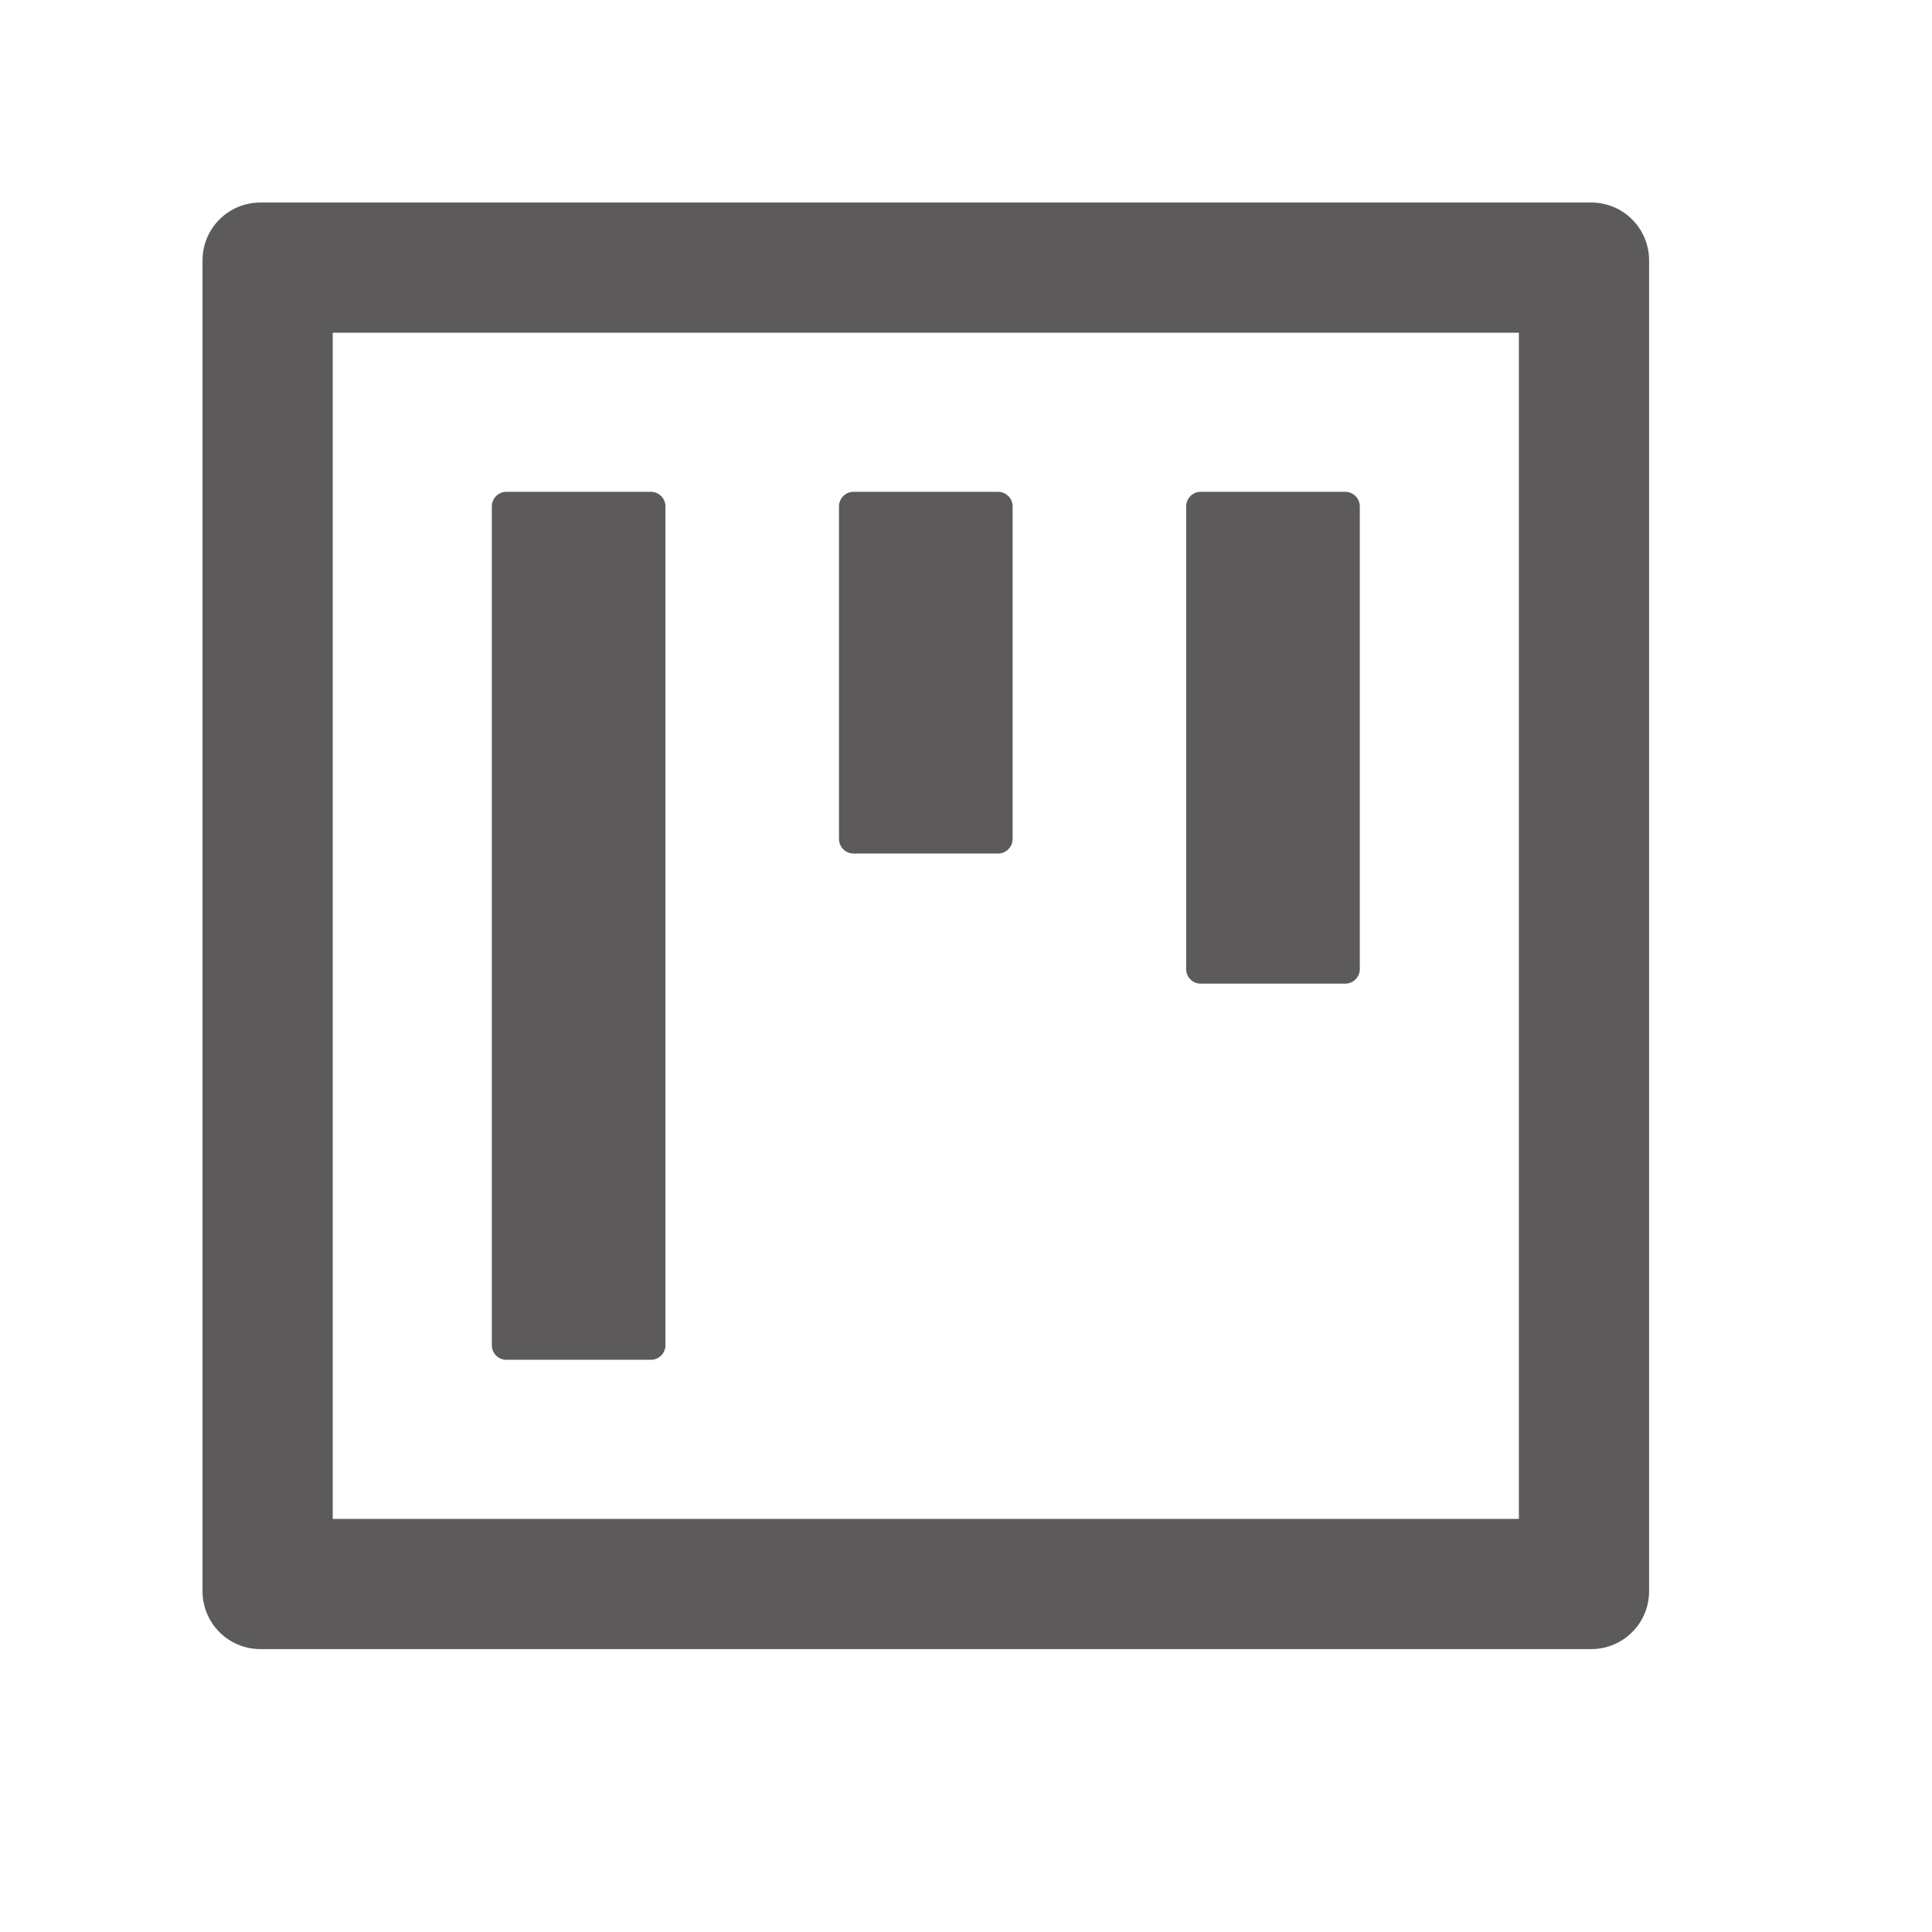 <svg width="23" height="23" viewBox="0 0 23 23" fill="none" xmlns="http://www.w3.org/2000/svg">
    <path d="M6.027 16.188H7.749C7.844 16.188 7.922 16.11 7.922 16.016V6.028C7.922 5.933 7.844 5.855 7.749 5.855H6.027C5.933 5.855 5.855 5.933 5.855 6.028V16.016C5.855 16.11 5.933 16.188 6.027 16.188ZM10.16 10.161H11.882C11.977 10.161 12.055 10.083 12.055 9.988V6.028C12.055 5.933 11.977 5.855 11.882 5.855H10.16C10.066 5.855 9.988 5.933 9.988 6.028V9.988C9.988 10.083 10.066 10.161 10.16 10.161ZM14.293 11.71H16.015C16.11 11.71 16.188 11.633 16.188 11.538V6.028C16.188 5.933 16.11 5.855 16.015 5.855H14.293C14.199 5.855 14.121 5.933 14.121 6.028V11.538C14.121 11.633 14.199 11.71 14.293 11.71ZM18.943 2.411H3.1C2.719 2.411 2.411 2.719 2.411 3.1V18.943C2.411 19.324 2.719 19.632 3.1 19.632H18.943C19.324 19.632 19.632 19.324 19.632 18.943V3.1C19.632 2.719 19.324 2.411 18.943 2.411ZM18.082 18.082H3.961V3.961H18.082V18.082Z" fill="#5C5A5A"/>
</svg>

